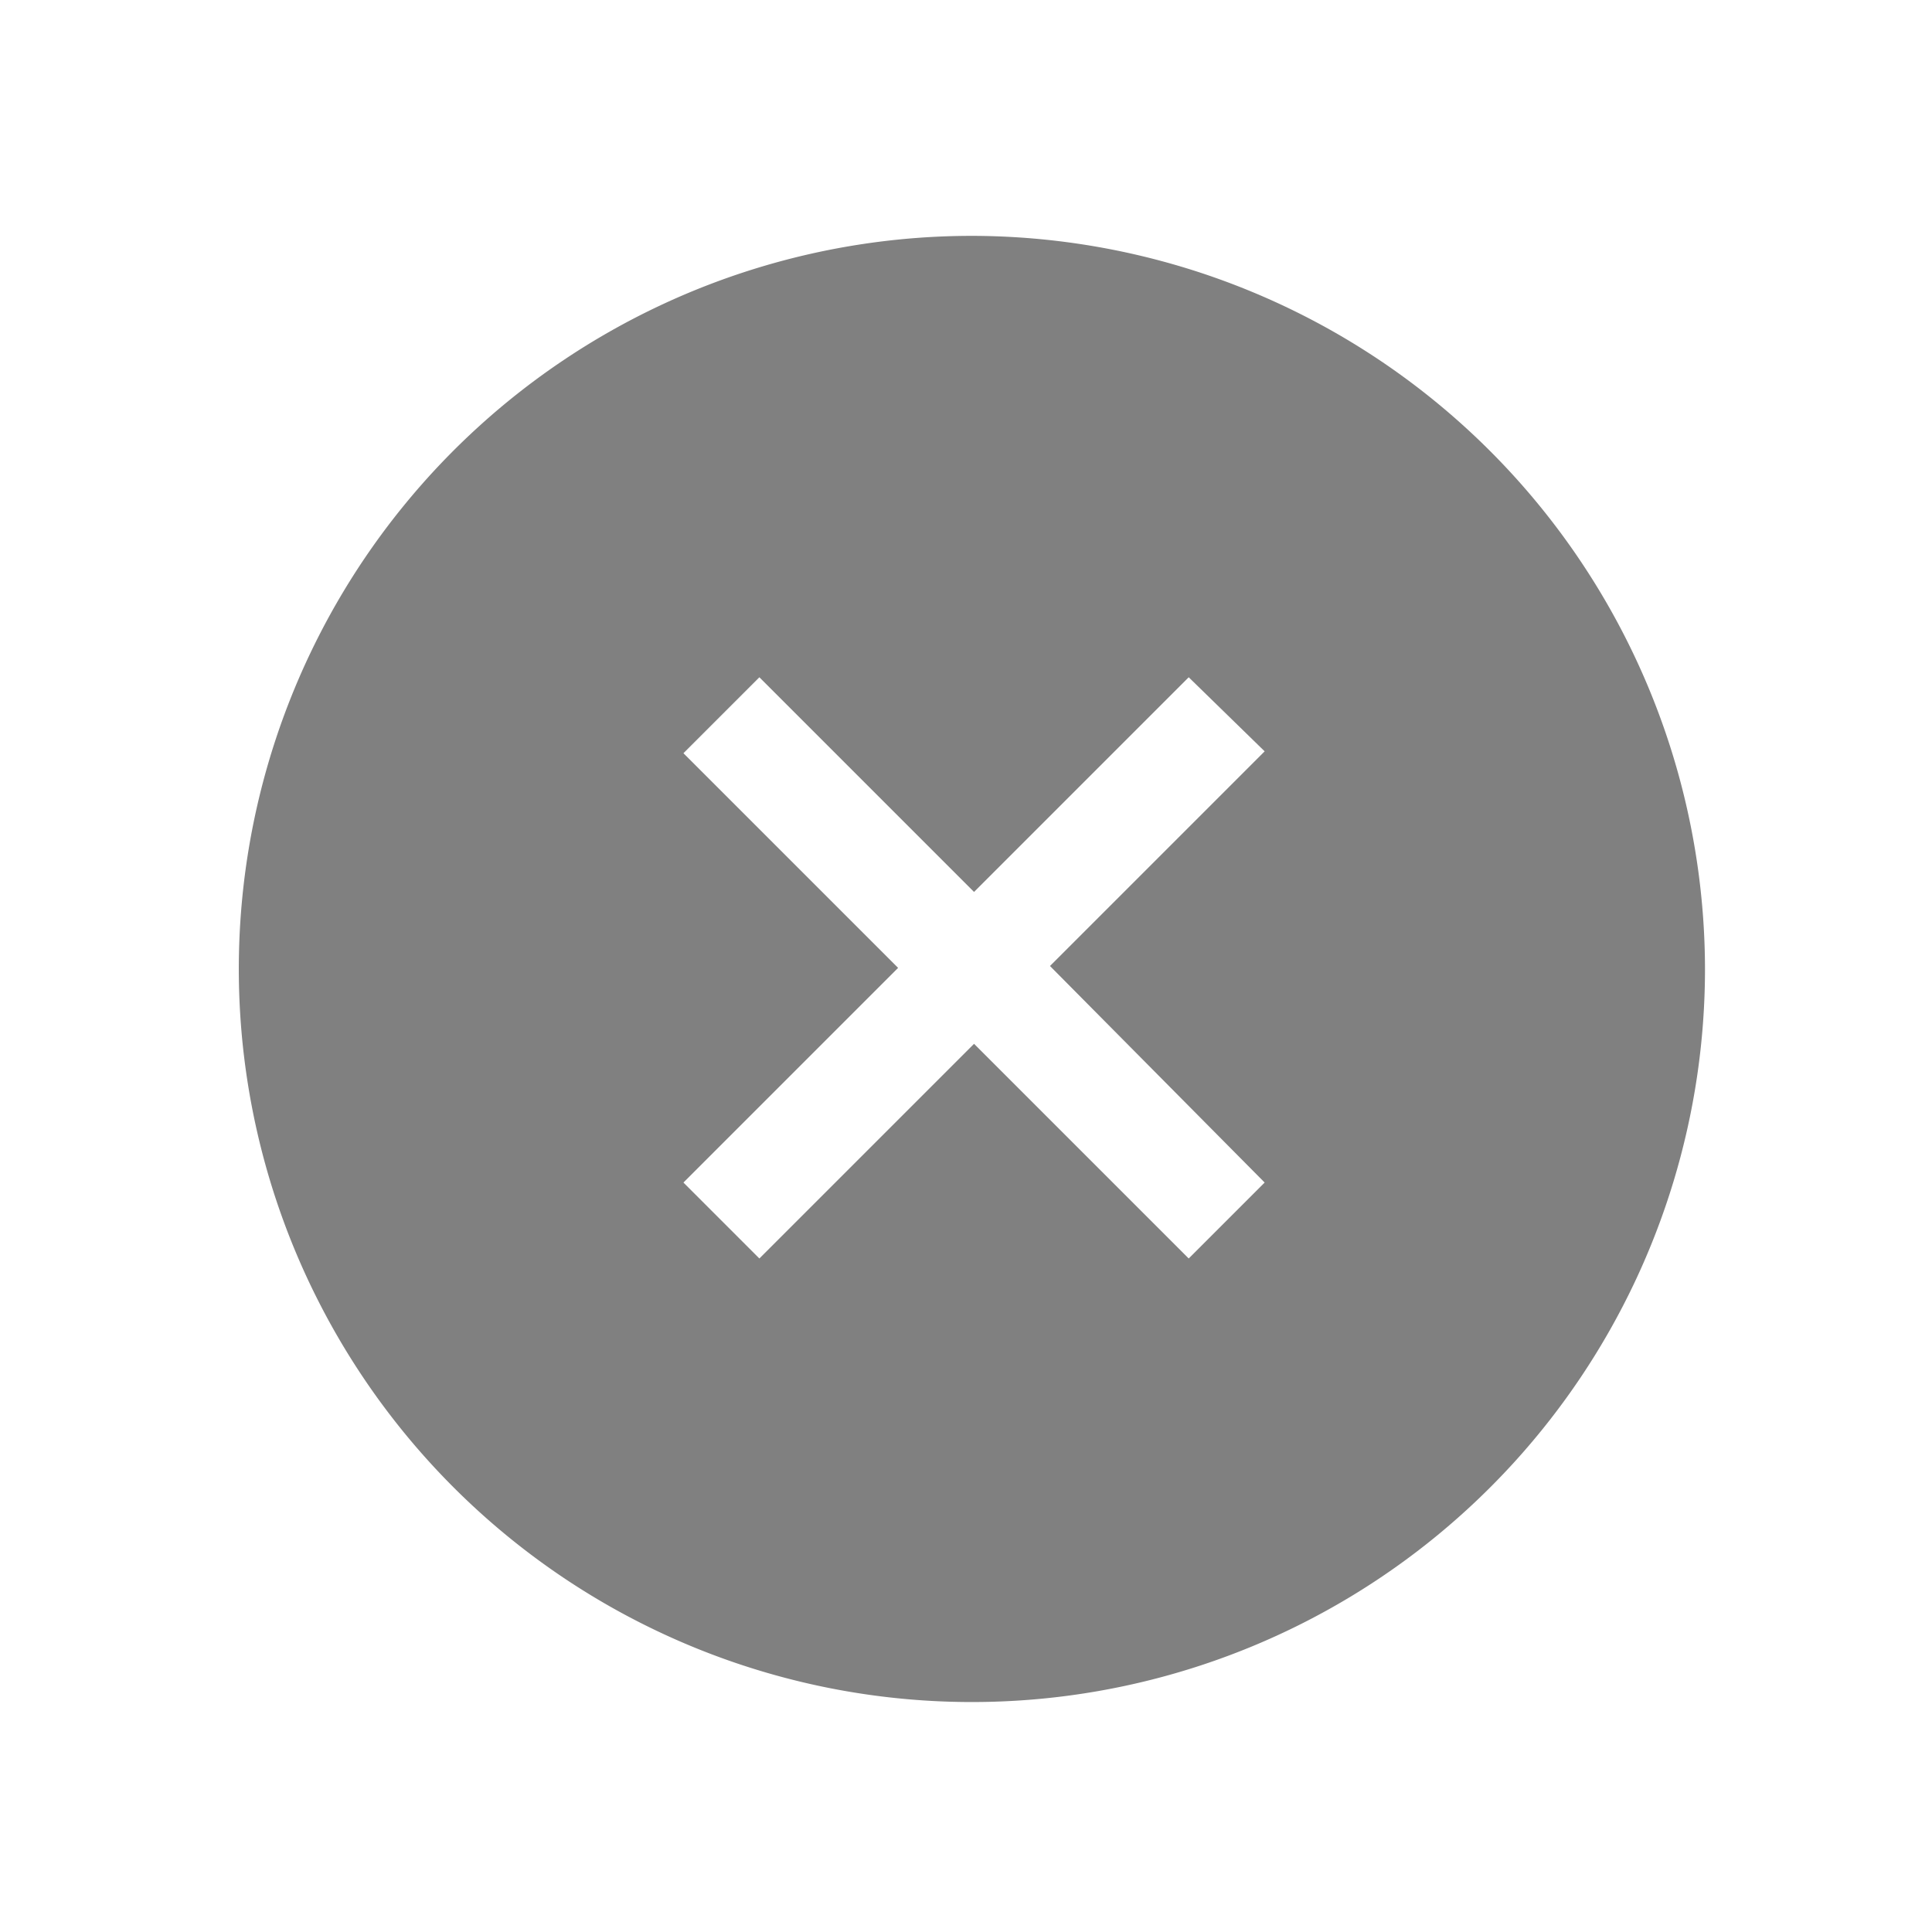 <svg xmlns="http://www.w3.org/2000/svg" viewBox="0 0 72 72"><title>m_025_status_error_fill</title><path d="M36.22,8.79A27.32,27.32,0,1,0,63.54,36.11,27.36,27.36,0,0,0,36.22,8.79ZM47.13,44.07,44.3,46.9l-8-8-8,8-2.83-2.83,8-8-8-8,2.83-2.83,8,8,8-8L47.13,28l-8,8Z" fill="gray"/></svg>